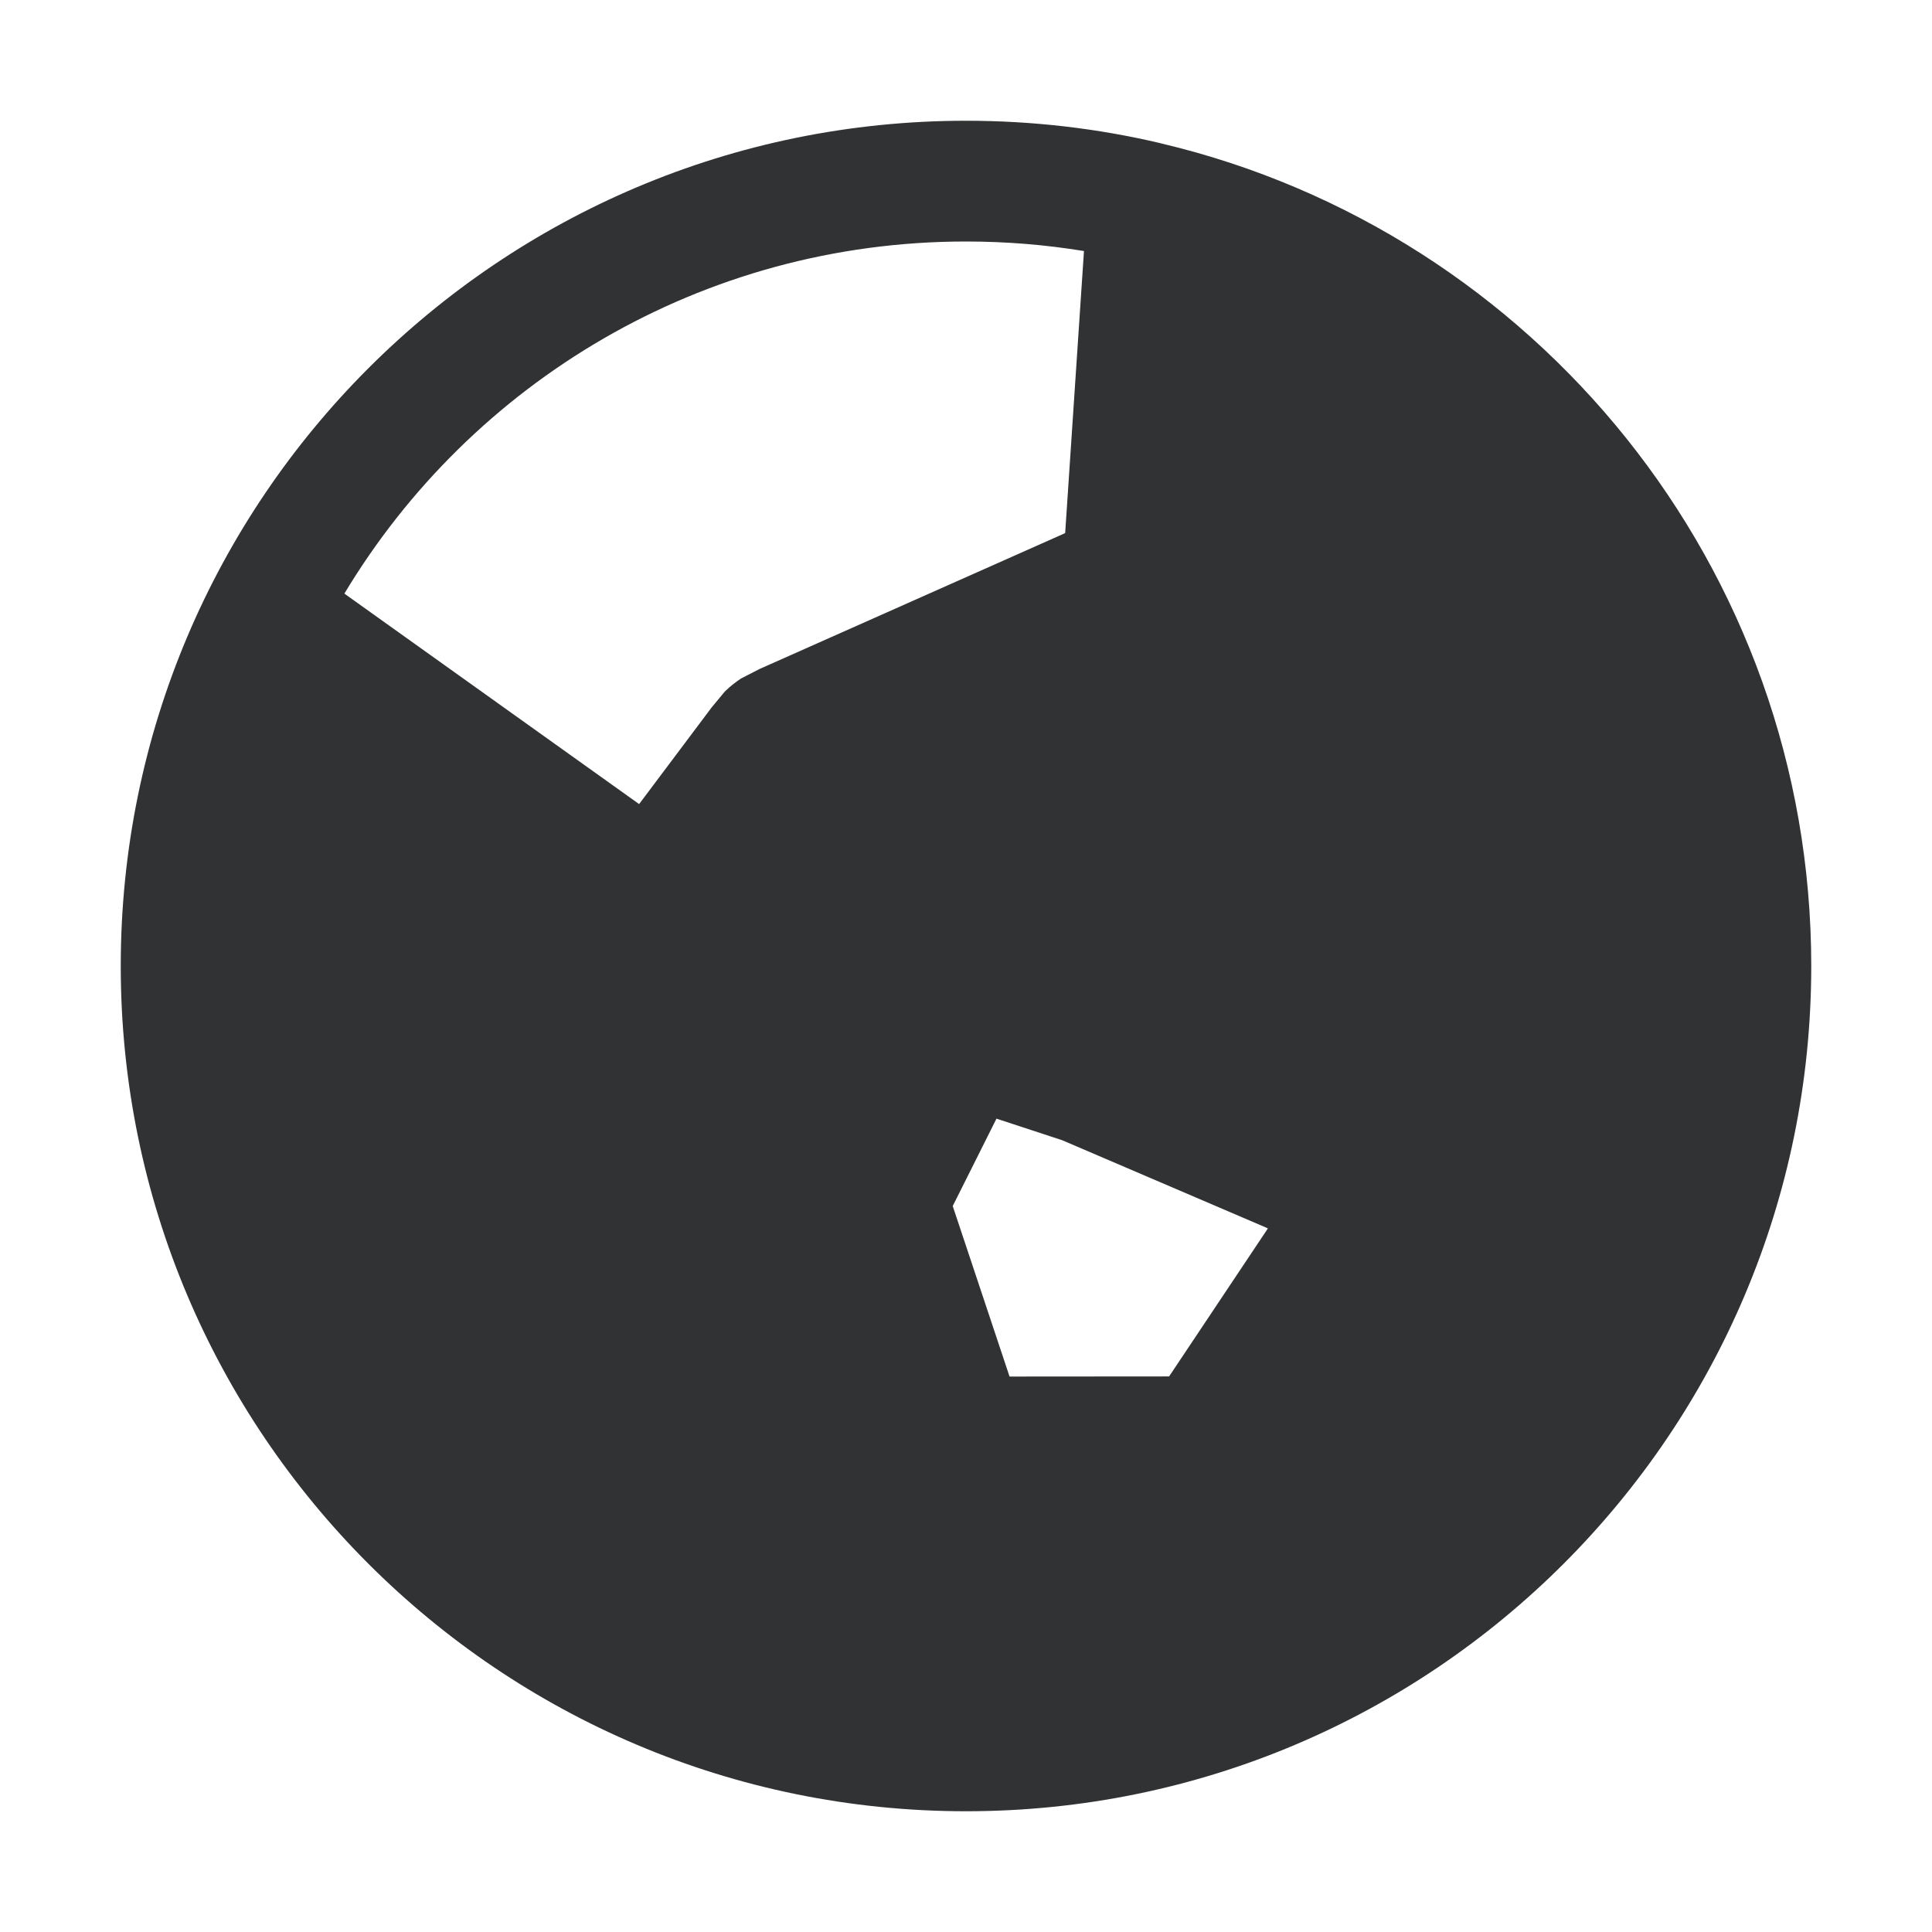 <svg width="16" height="16" viewBox="0 0 16 16" fill="none" xmlns="http://www.w3.org/2000/svg">
    <path fill-rule="evenodd" clip-rule="evenodd"
        d="M9.626 1.19L9.614 1.187L9.611 1.186C9.094 1.064 8.554 1 8 1C4.134 1 1 4.134 1 8C1 11.866 4.134 15 8 15C11.866 15 15 11.866 15 8C15 4.694 12.708 1.923 9.626 1.19ZM8.246 9.277L8.252 9.264L8.797 9.443L10.48 10.164L10.5 10.173L10.487 10.193L9.682 11.399L8.361 11.4L8.356 11.386L7.89 9.988L8.246 9.277ZM8.977 2.079C8.659 2.027 8.333 2 8 2C5.814 2 3.901 3.169 2.852 4.916L5.276 6.647L5.293 6.659L5.894 5.858L6.001 5.729C6.005 5.725 6.009 5.721 6.012 5.718C6.051 5.681 6.093 5.648 6.137 5.619L6.291 5.54L8.81 4.42L8.821 4.415L8.822 4.404L8.977 2.079Z"
        fill="#303233" />
</svg>
